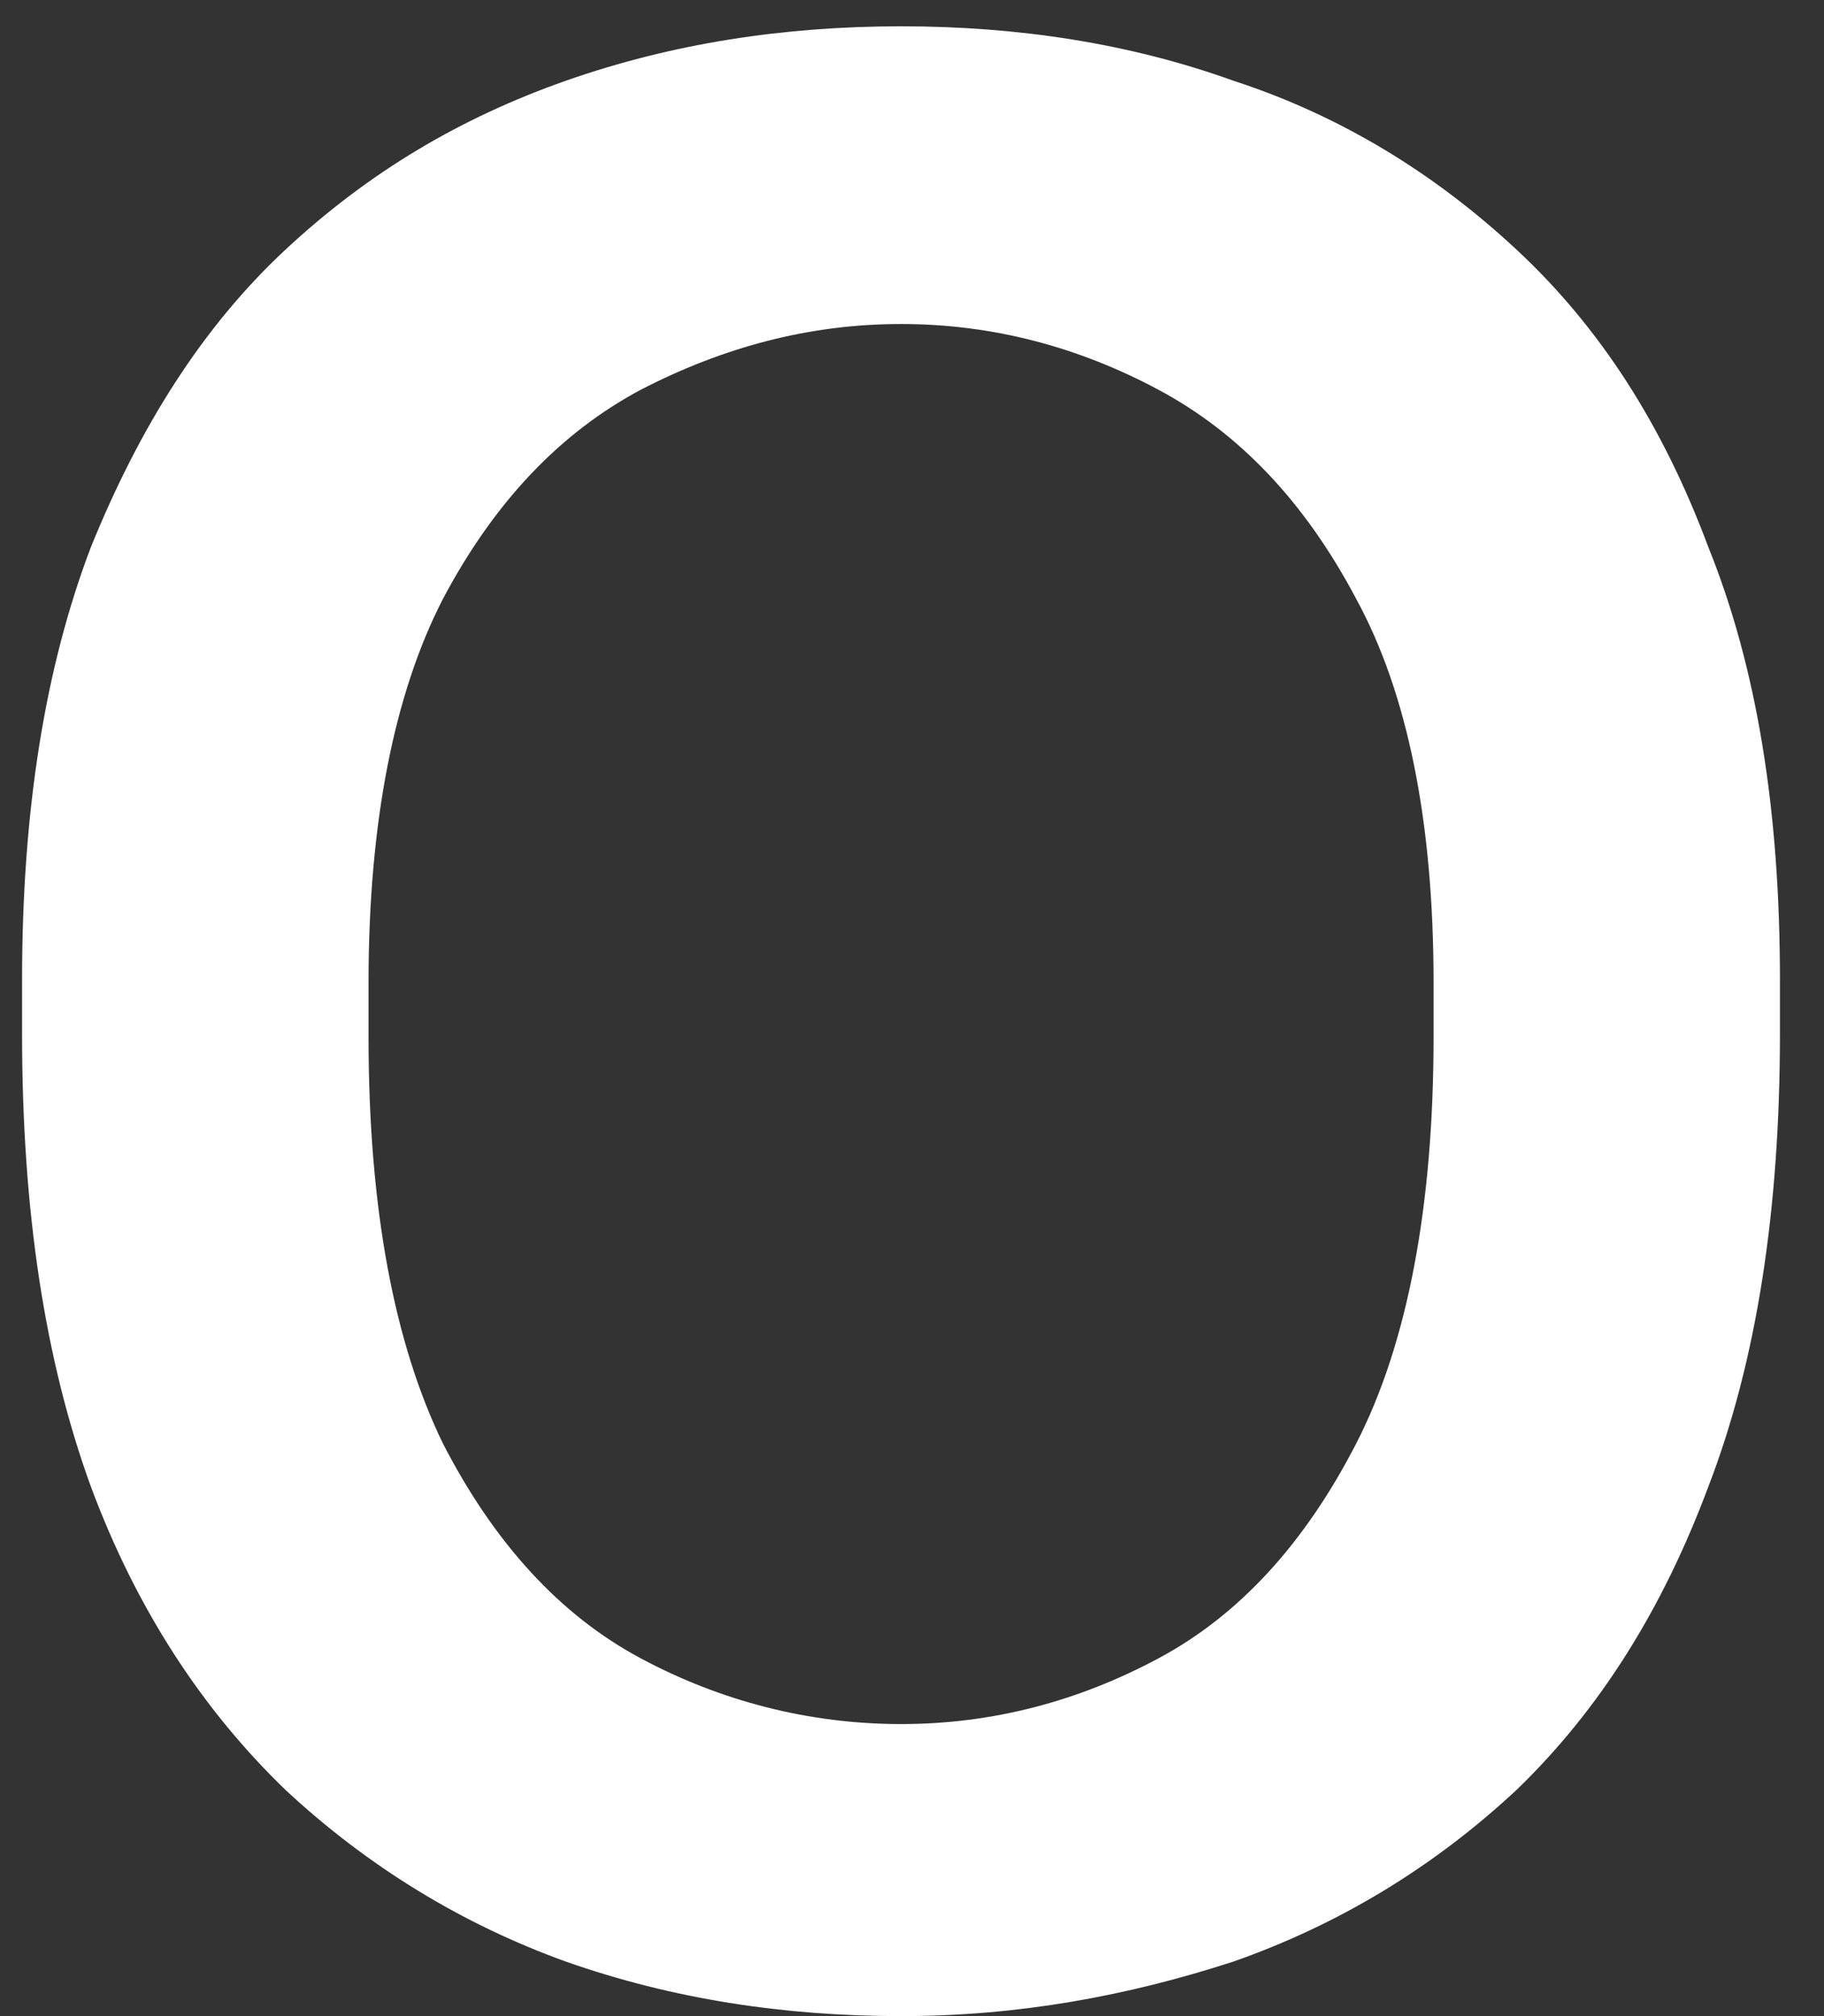 <svg width="19" height="21" viewBox="0 0 19 21" fill="none" xmlns="http://www.w3.org/2000/svg">
<rect x="0" y="0" width="19" height="21" fill="#333333" stroke="none"/>
<path d="M9.386 21C8.163 21 7 20.821 5.897 20.433C4.823 20.046 3.839 19.449 2.974 18.644C2.109 17.809 1.423 16.765 0.946 15.483C0.469 14.171 0.23 12.62 0.23 10.771V10.204C0.23 8.445 0.469 6.954 0.946 5.701C1.453 4.449 2.109 3.405 2.974 2.6C3.839 1.795 4.793 1.228 5.897 0.84C7 0.453 8.163 0.274 9.386 0.274C10.608 0.274 11.771 0.453 12.845 0.84C13.948 1.198 14.933 1.795 15.797 2.6C16.662 3.405 17.318 4.419 17.796 5.701C18.302 6.954 18.541 8.445 18.541 10.204V10.771C18.541 12.59 18.302 14.171 17.796 15.483C17.318 16.765 16.662 17.809 15.797 18.644C14.933 19.449 13.948 20.046 12.845 20.433C11.742 20.791 10.608 21 9.386 21ZM9.386 17.958C10.34 17.958 11.235 17.72 12.07 17.272C12.905 16.825 13.591 16.079 14.127 15.036C14.664 13.992 14.933 12.56 14.933 10.801V10.234C14.933 8.564 14.664 7.222 14.127 6.238C13.591 5.224 12.905 4.508 12.07 4.061C11.235 3.614 10.34 3.375 9.386 3.375C8.431 3.375 7.537 3.614 6.672 4.061C5.837 4.508 5.151 5.224 4.614 6.238C4.107 7.222 3.839 8.564 3.839 10.234V10.801C3.839 12.59 4.107 13.992 4.614 15.036C5.151 16.079 5.837 16.825 6.672 17.272C7.507 17.72 8.431 17.958 9.386 17.958Z" fill="white"/>
</svg>
